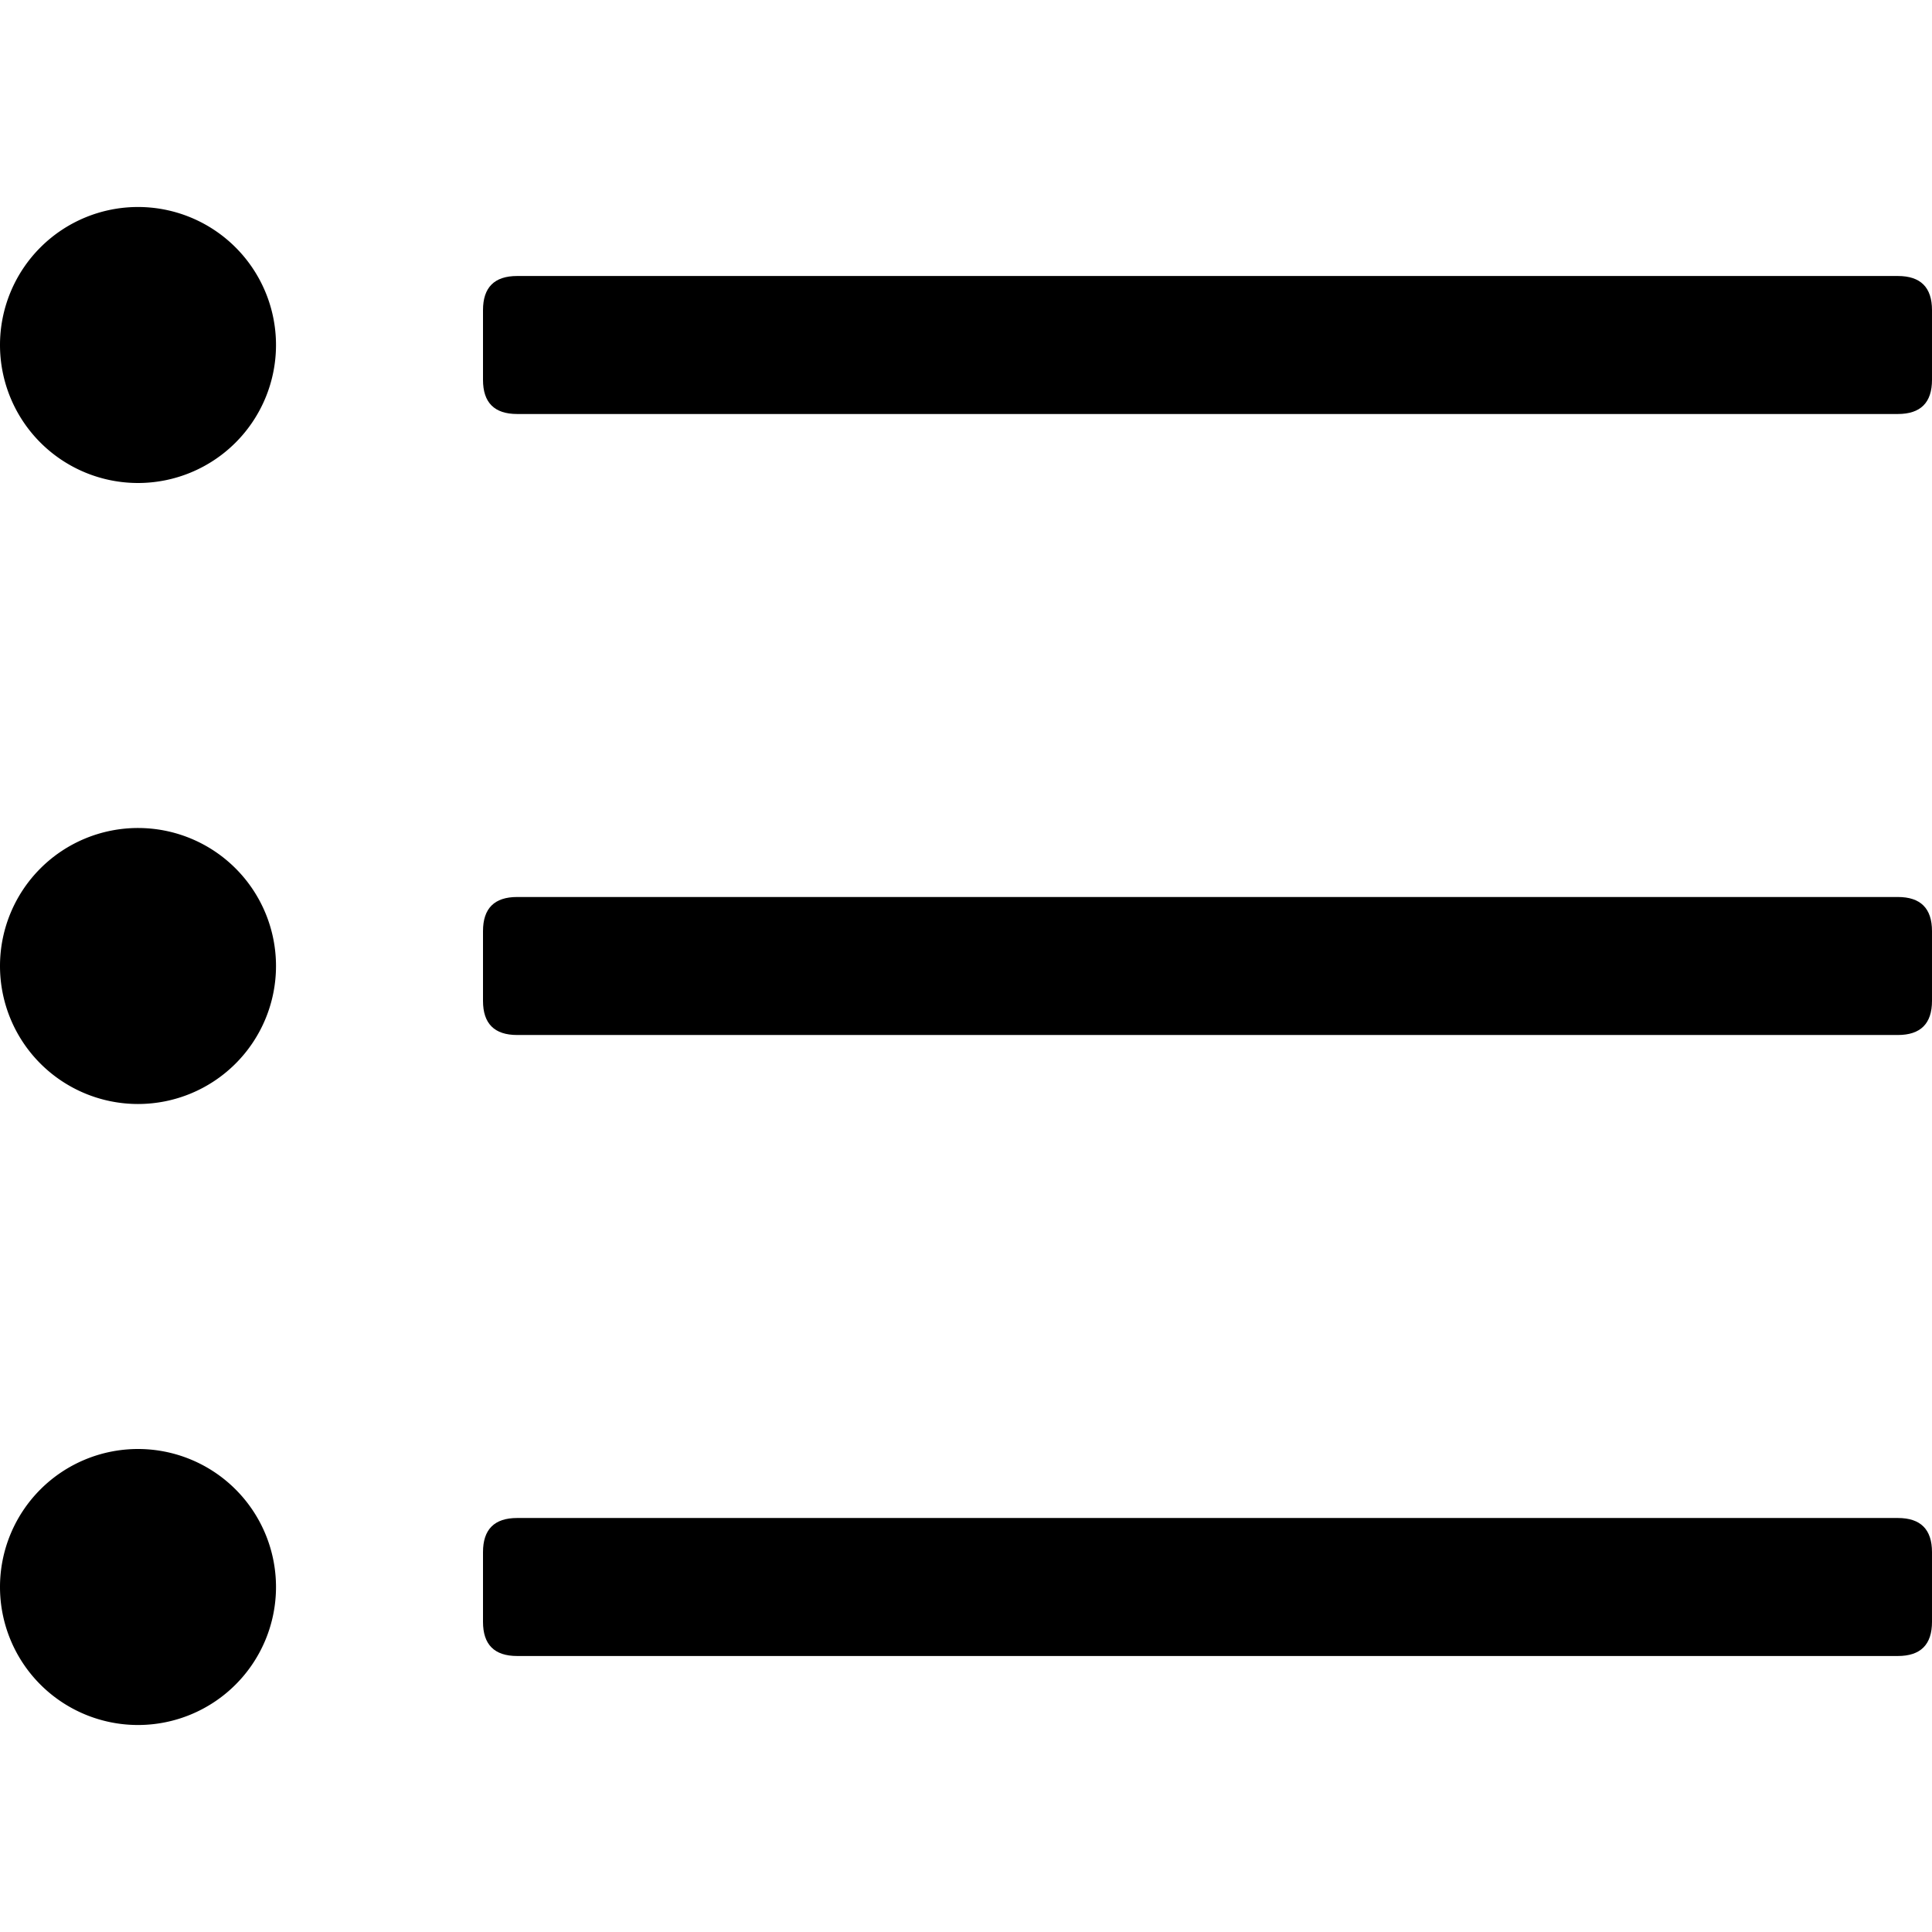 <?xml version="1.0" standalone="no"?><!DOCTYPE svg PUBLIC "-//W3C//DTD SVG 1.1//EN" "http://www.w3.org/Graphics/SVG/1.1/DTD/svg11.dtd"><svg t="1589211066349" class="icon" viewBox="0 0 1024 1024" version="1.1" xmlns="http://www.w3.org/2000/svg" p-id="14414" xmlns:xlink="http://www.w3.org/1999/xlink" width="200" height="200"><defs><style type="text/css"></style></defs><path d="M256 475.429m18.103 0l731.794 0q18.103 0 18.103 18.103l0 36.937q0 18.103-18.103 18.103l-731.794 0q-18.103 0-18.103-18.103l0-36.937q0-18.103 18.103-18.103Z" p-id="14415"></path><path d="M256 146.286m18.103 0l731.794 0q18.103 0 18.103 18.103l0 36.937q0 18.103-18.103 18.103l-731.794 0q-18.103 0-18.103-18.103l0-36.937q0-18.103 18.103-18.103Z" p-id="14416"></path><path d="M256 804.571m18.103 0l731.794 0q18.103 0 18.103 18.103l0 36.937q0 18.103-18.103 18.103l-731.794 0q-18.103 0-18.103-18.103l0-36.937q0-18.103 18.103-18.103Z" p-id="14417"></path><path d="M73.143 182.857m-73.143 0a73.143 73.143 0 1 0 146.286 0 73.143 73.143 0 1 0-146.286 0Z" p-id="14418"></path><path d="M73.143 512m-73.143 0a73.143 73.143 0 1 0 146.286 0 73.143 73.143 0 1 0-146.286 0Z" p-id="14419"></path><path d="M73.143 841.143m-73.143 0a73.143 73.143 0 1 0 146.286 0 73.143 73.143 0 1 0-146.286 0Z" p-id="14420"></path></svg>